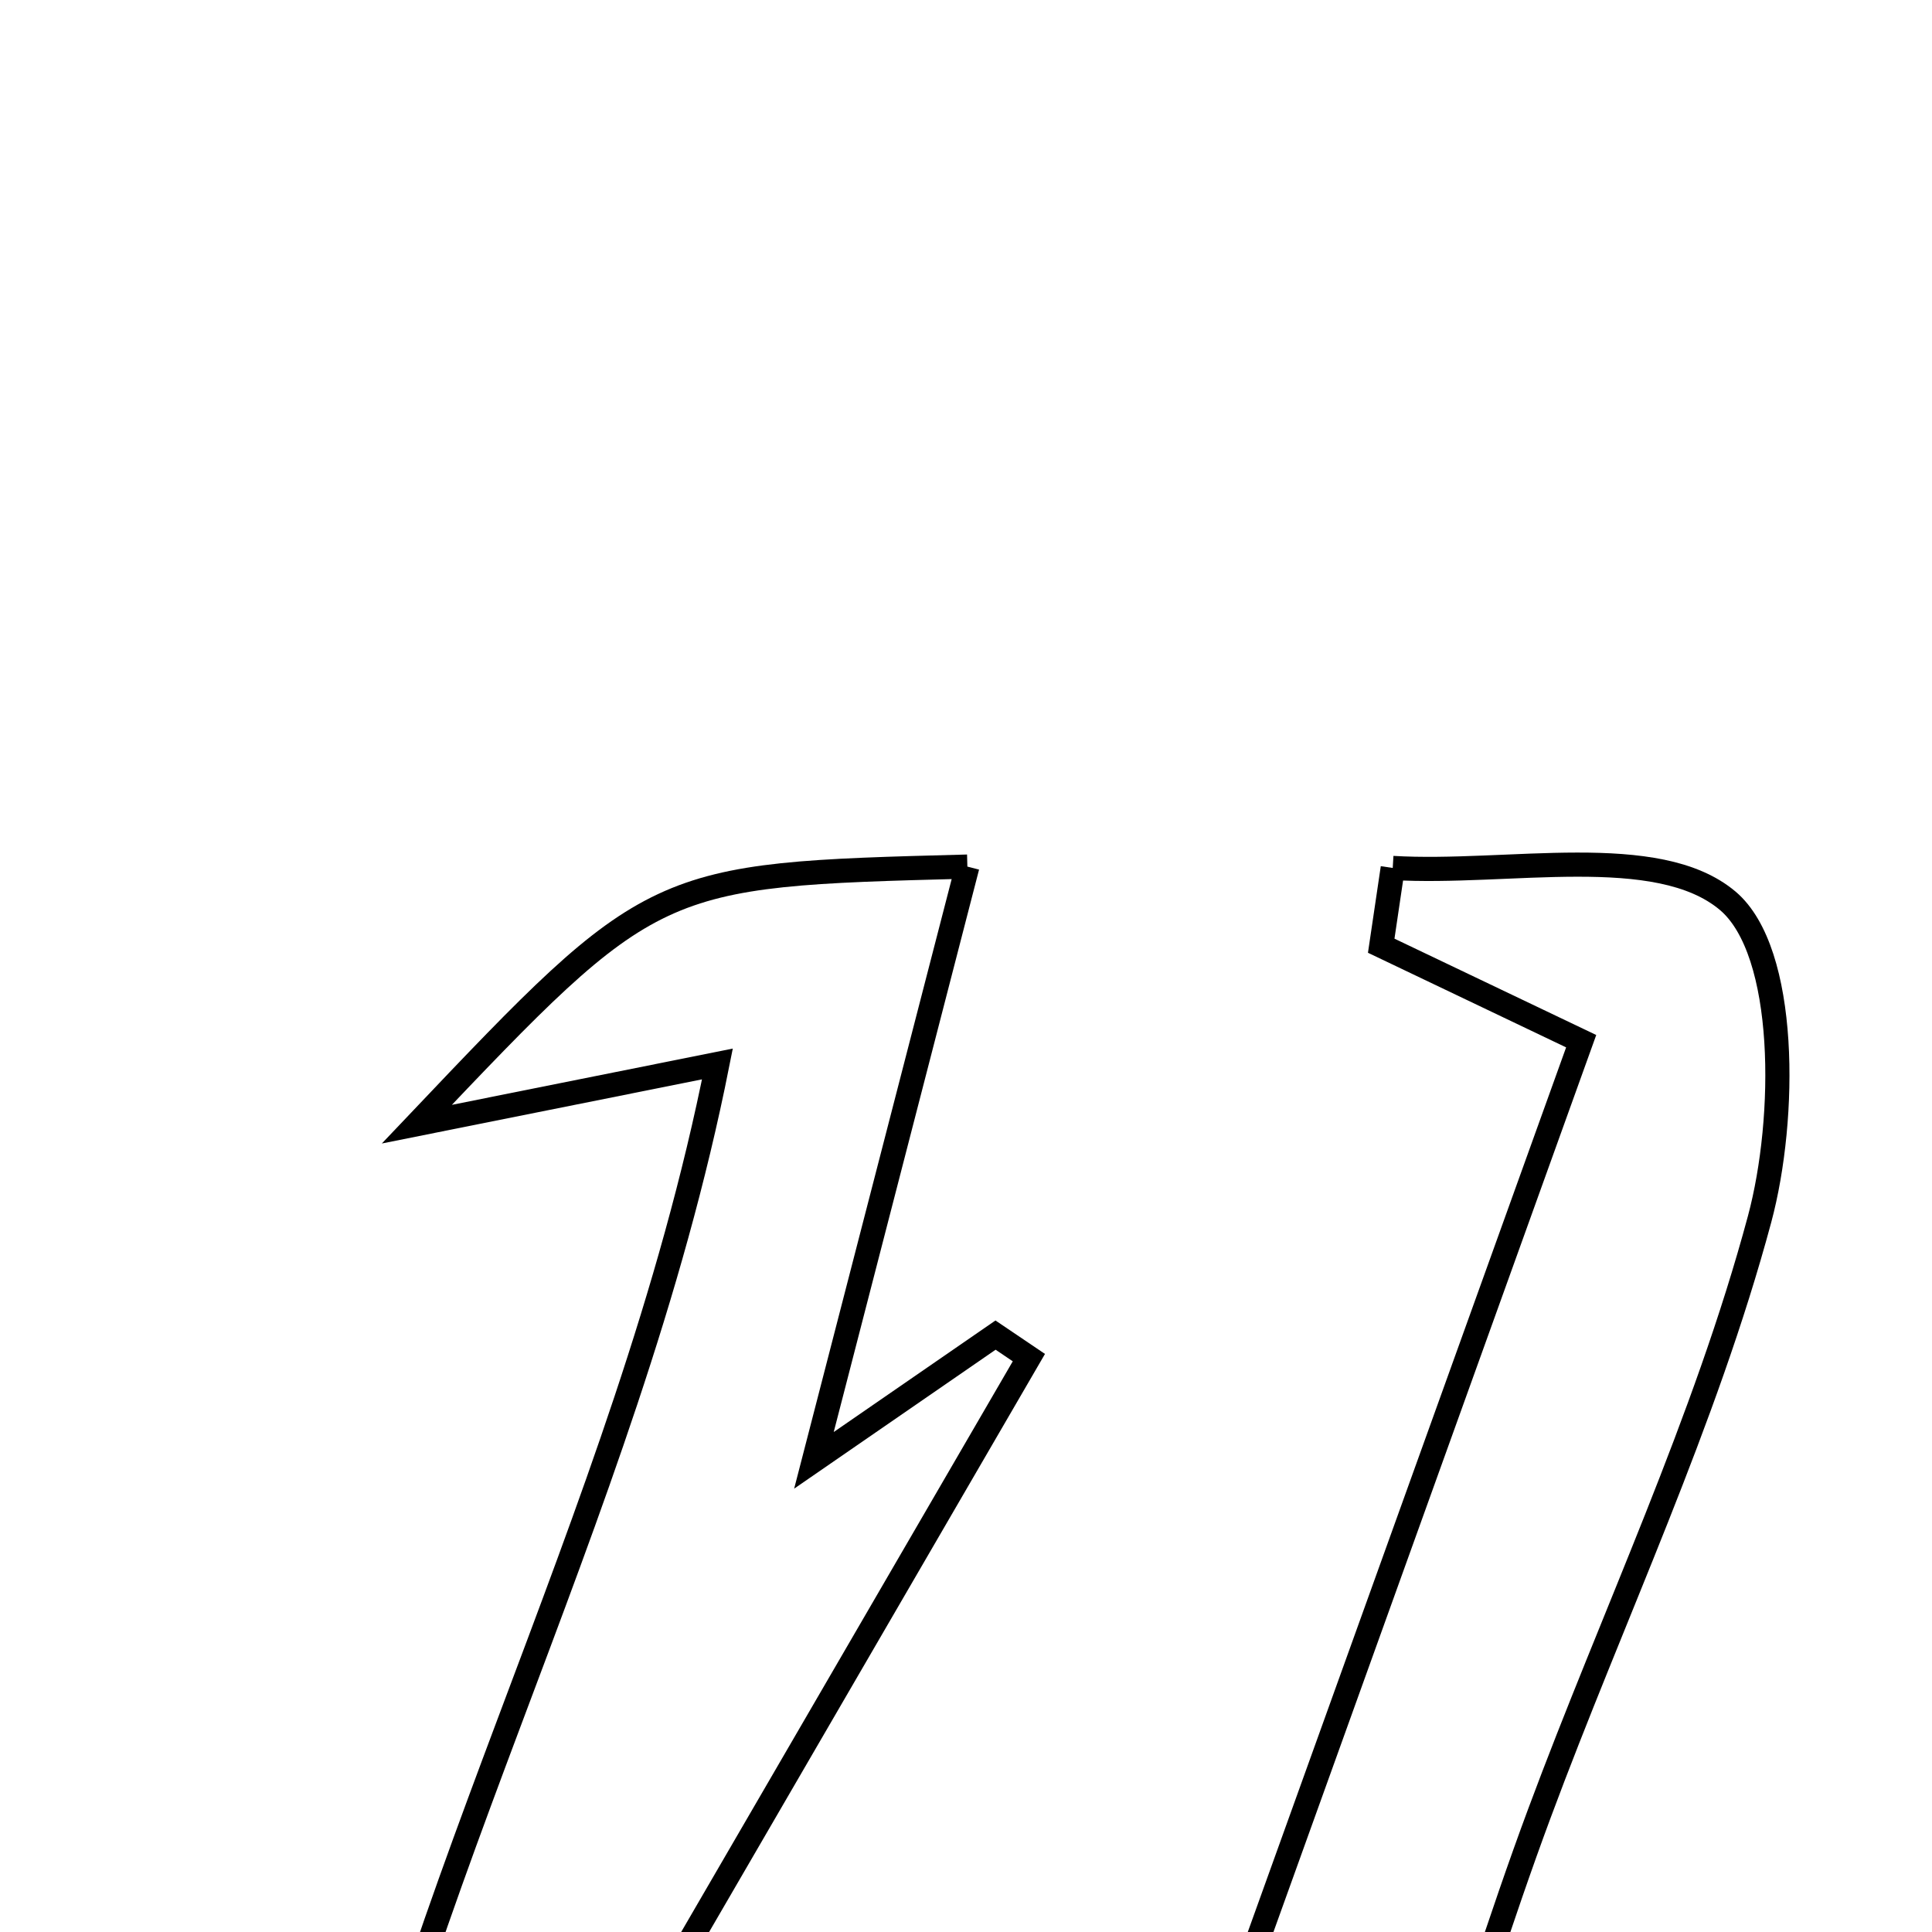 <svg xmlns="http://www.w3.org/2000/svg" viewBox="0.0 0.0 24.0 24.0" height="200px" width="200px"><path fill="none" stroke="black" stroke-width=".3" stroke-opacity="1.0"  filling="0" d="M12.017 10.765 C11.388 13.2 10.795 15.494 10.111 18.141 C11.071 17.479 11.719 17.032 12.367 16.585 C12.505 16.678 12.643 16.772 12.781 16.865 C10.248 21.223 7.716 25.582 5.184 29.94 C4.776 29.76 4.366 29.58 3.957 29.4 C4.799 23.908 7.769 18.969 8.912 13.217 C7.682 13.463 6.694 13.662 5.178 13.965 C8.12 10.867 8.12 10.867 12.017 10.765"></path>
<path fill="none" stroke="black" stroke-width=".3" stroke-opacity="1.0"  filling="0" d="M17.301 10.782 C18.732 10.867 20.589 10.451 21.464 11.191 C22.208 11.823 22.195 13.888 21.859 15.142 C21.181 17.666 20.038 20.063 19.123 22.526 C18.634 23.841 18.22 25.184 17.489 27.358 C19.414 26.118 20.545 25.389 21.675 24.661 C20.13 27.551 18.166 29.756 13.705 29.432 C15.741 23.772 17.635 18.513 19.642 12.934 C18.546 12.41 17.852 12.079 17.158 11.748 C17.206 11.426 17.253 11.104 17.301 10.782"></path></svg>
